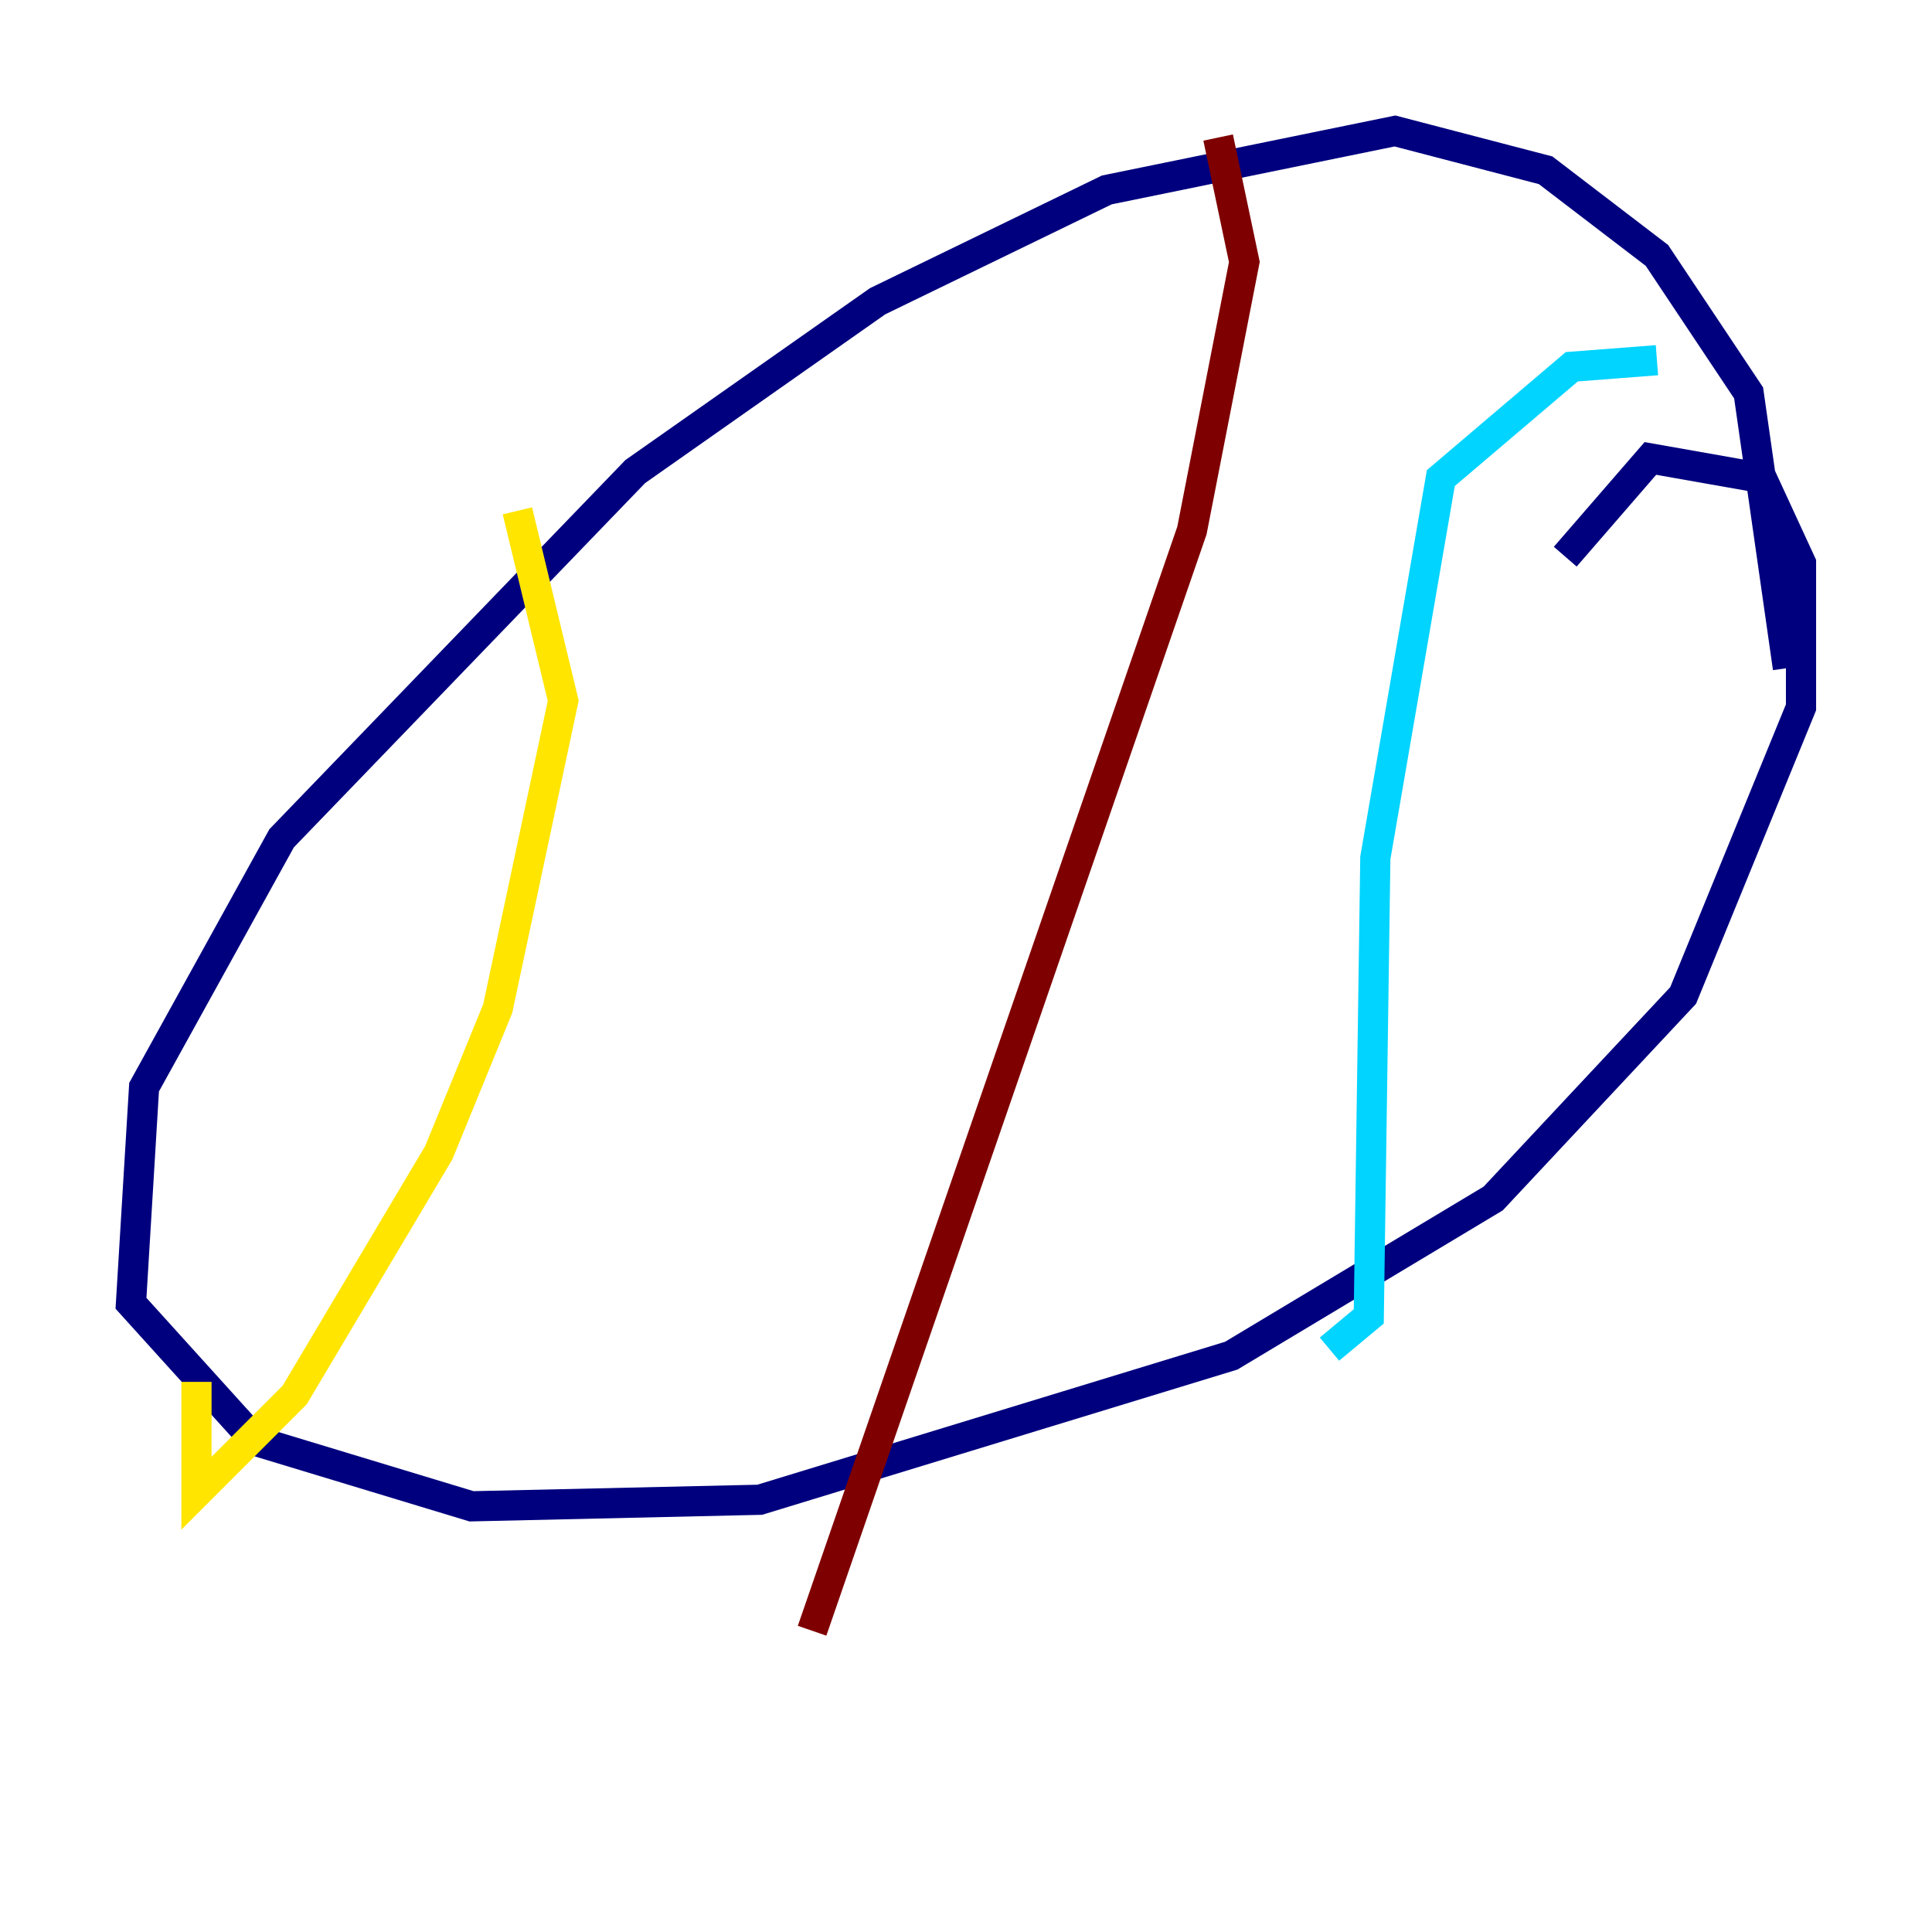 <?xml version="1.0" encoding="utf-8" ?>
<svg baseProfile="tiny" height="128" version="1.2" viewBox="0,0,128,128" width="128" xmlns="http://www.w3.org/2000/svg" xmlns:ev="http://www.w3.org/2001/xml-events" xmlns:xlink="http://www.w3.org/1999/xlink"><defs /><polyline fill="none" points="118.454,44.258 115.851,26.034 109.776,16.922 102.4,11.281 92.42,8.678 73.329,12.583 58.142,19.959 42.088,31.241 18.658,55.539 9.546,72.027 8.678,86.346 16.922,95.458 31.241,99.797 50.332,99.363 81.573,89.817 98.929,79.403 111.512,65.953 119.322,46.861 119.322,37.315 116.719,31.675 109.342,30.373 103.702,36.881" stroke="#00007f" stroke-width="2" /><polyline fill="none" points="109.776,23.864 104.136,24.298 95.458,31.675 91.119,56.841 90.685,87.214 88.081,89.383" stroke="#00d4ff" stroke-width="2" /><polyline fill="none" points="34.278,33.844 37.315,46.427 32.976,66.82 29.071,76.366 19.525,92.42 13.017,98.929 13.017,91.552" stroke="#ffe500" stroke-width="2" /><polyline fill="none" points="80.705,9.112 82.441,17.356 78.969,35.146 53.803,108.041" stroke="#7f0000" stroke-width="2" /></svg>